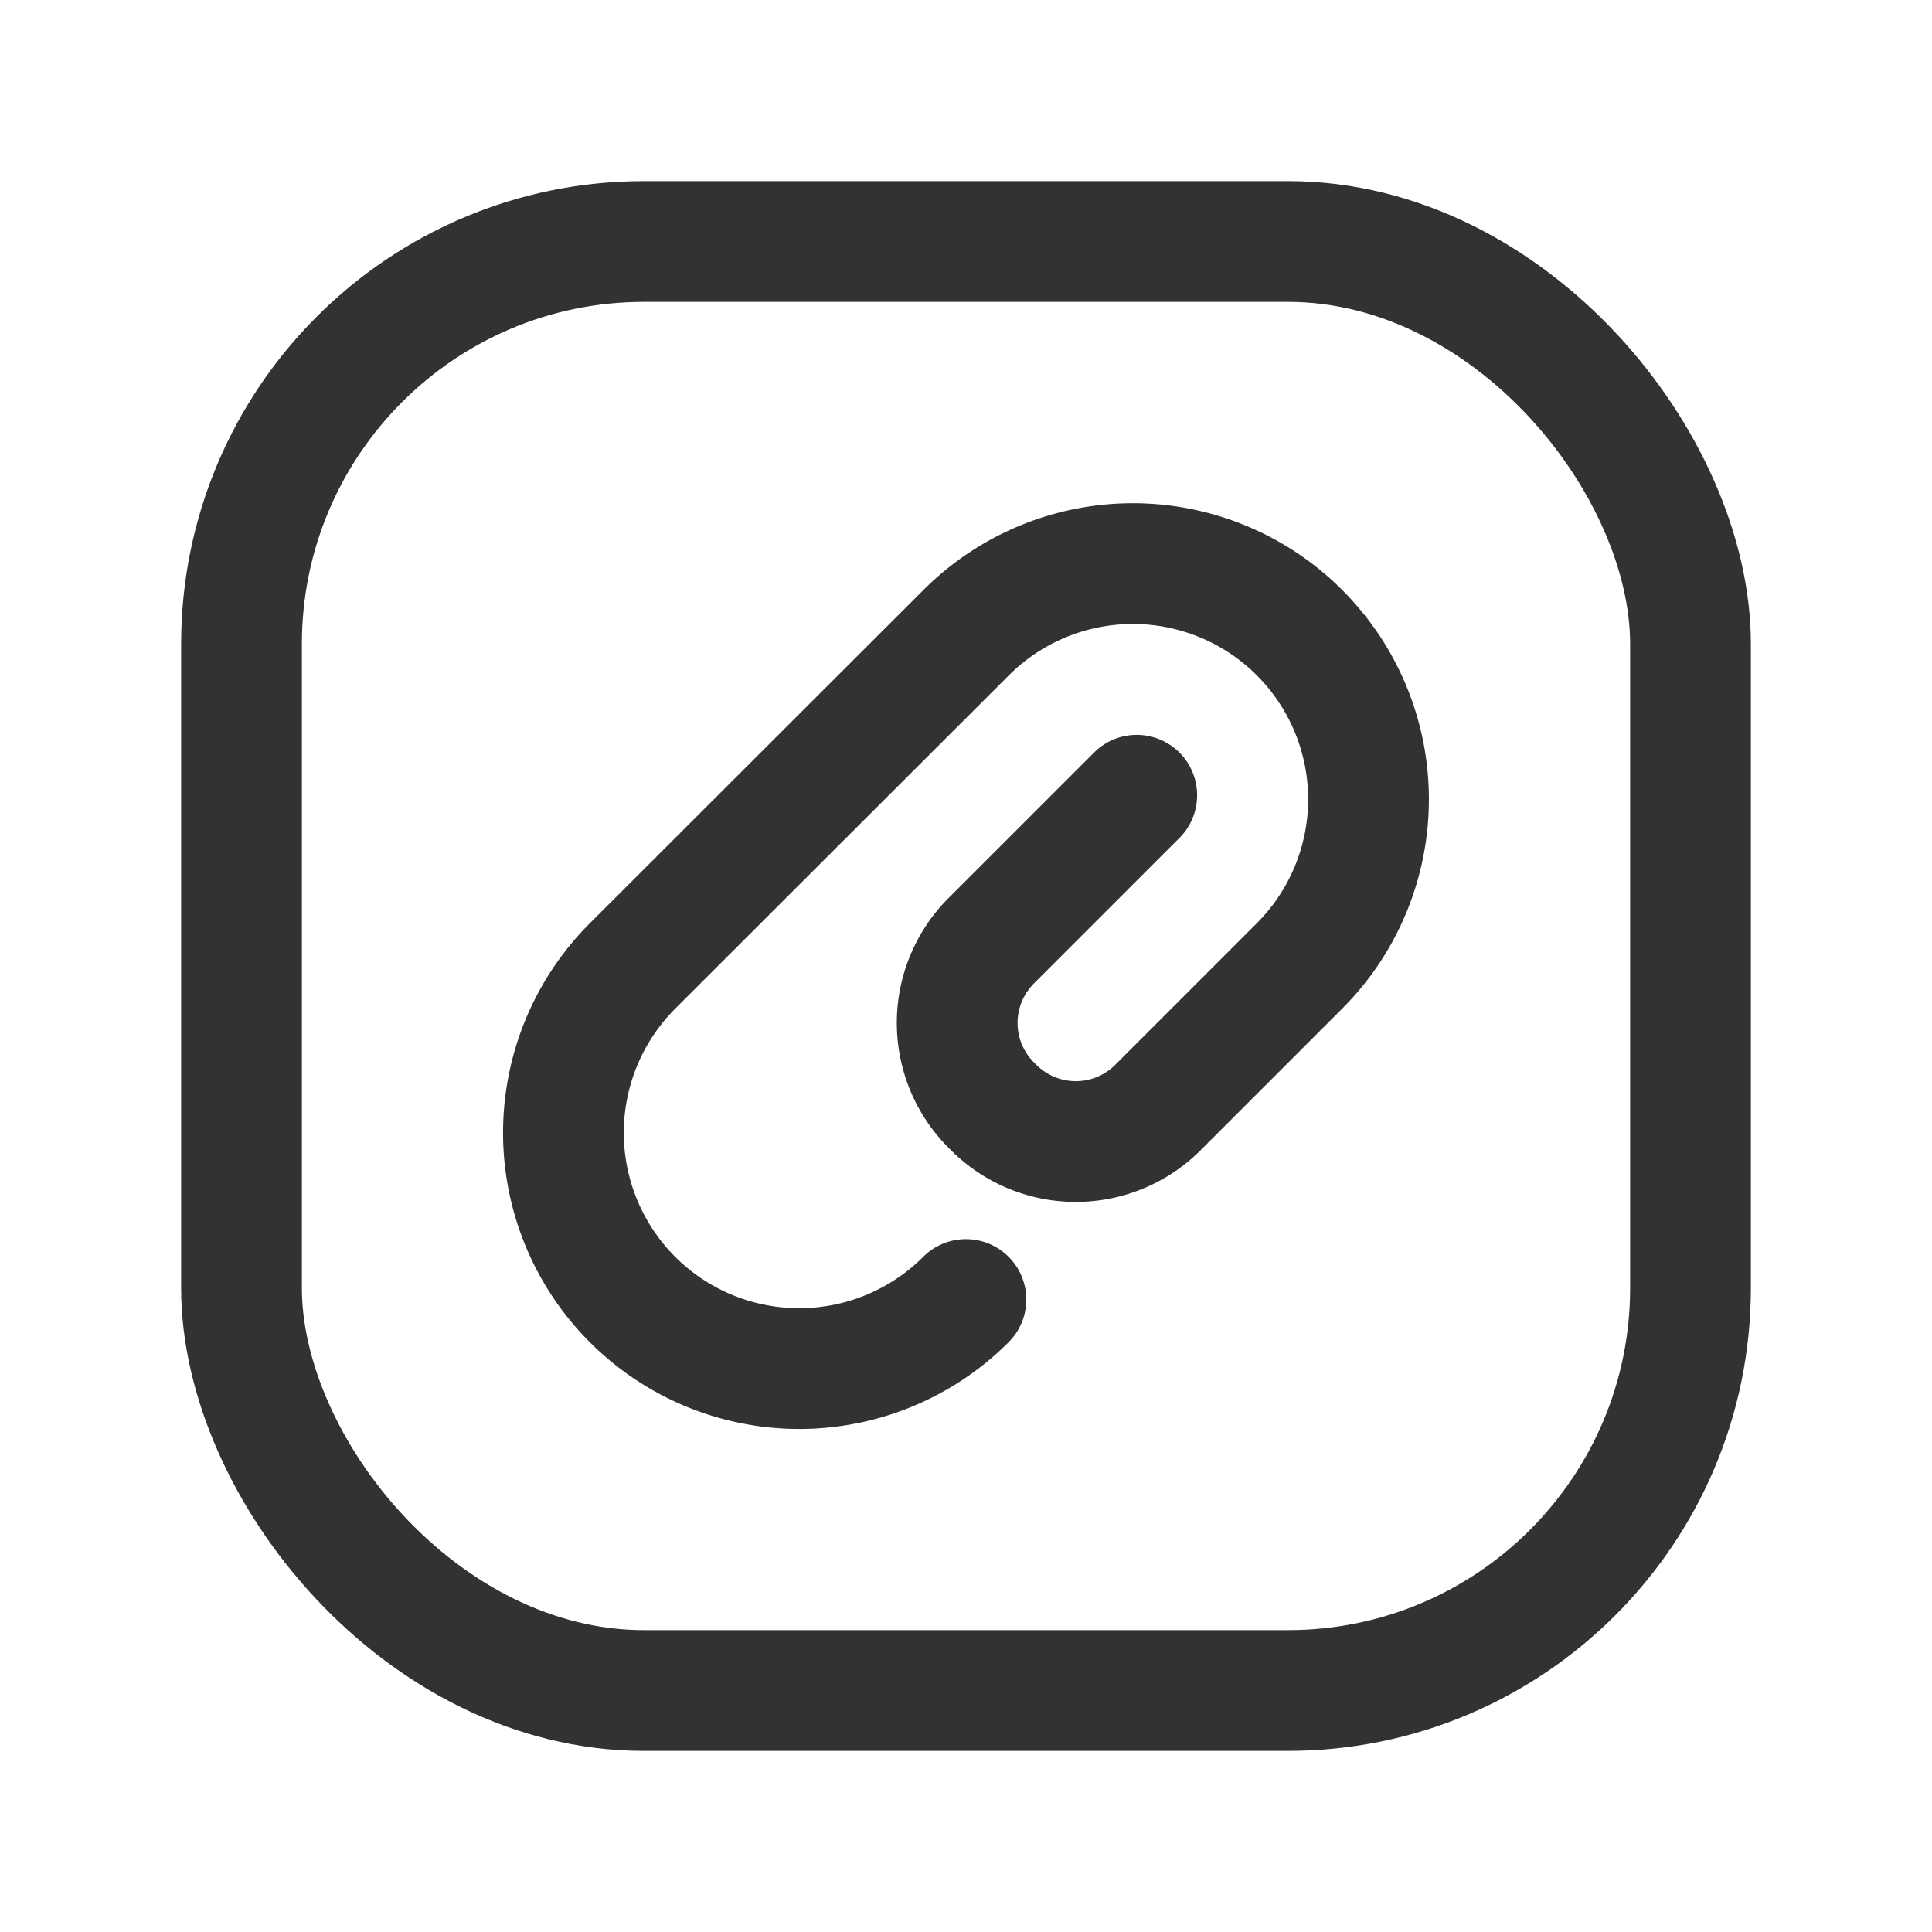 <svg id="Layer_3" data-name="Layer 3" xmlns="http://www.w3.org/2000/svg" viewBox="0 0 24 24"><title>clip-attachment-square</title><rect x="3" y="3" width="18" height="18" rx="5" stroke-width="1.5" stroke="#323232" stroke-linecap="round" stroke-linejoin="round" fill="none"/><path d="M14.121,9.879,12.313,11.687a1.443,1.443,0,0,0,0,2.04h0l.031.031a1.442,1.442,0,0,0,2.04-0l1.759-1.759a2.928,2.928,0,0,0,0-4.14h0a2.928,2.928,0,0,0-4.141-0l-0.0 0L7.858,11.999a2.93,2.93,0,0,0-.001,4.144h0a2.928,2.928,0,0,0,4.142-0" fill="none" stroke="#323232" stroke-linecap="round" stroke-linejoin="round" stroke-width="1.5"/><path d="M0,0H24V24H0Z" fill="none"/></svg>